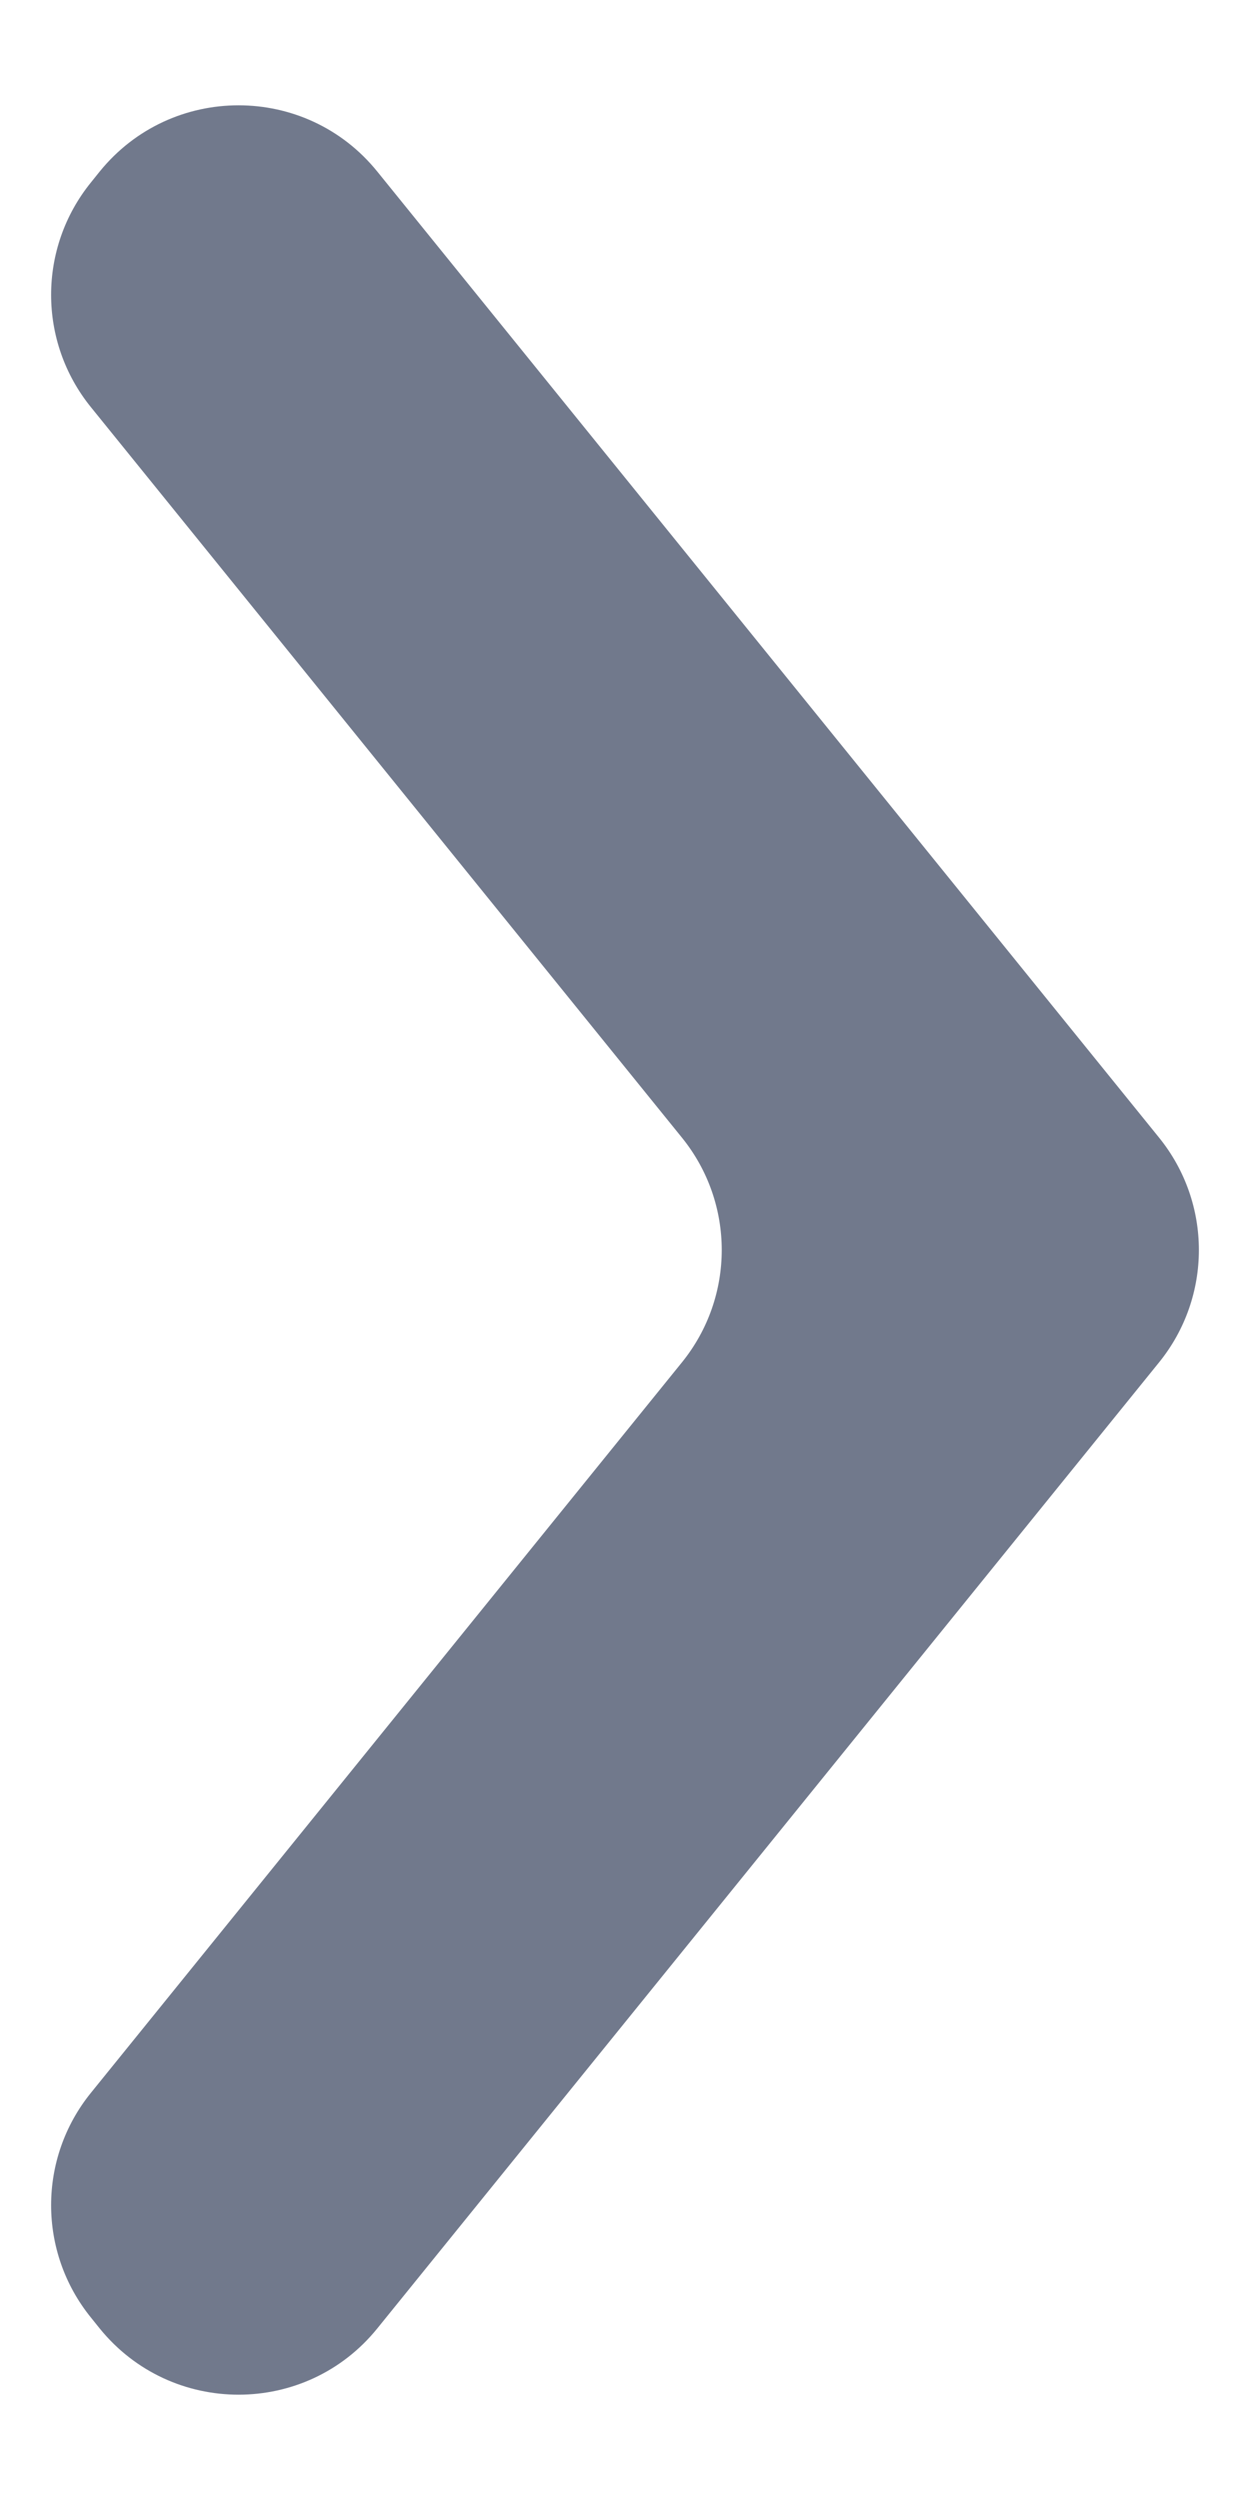 <svg width="7" height="14" viewBox="0 0 7 14" fill="none" xmlns="http://www.w3.org/2000/svg">
<path d="M0.509 1.022C0.212 1.389 0.212 1.913 0.509 2.28L3.819 6.371C4.116 6.738 4.116 7.262 3.819 7.629L0.509 11.72C0.212 12.087 0.212 12.611 0.509 12.978L0.558 13.039C0.959 13.534 1.713 13.534 2.113 13.039L6.491 7.629C6.788 7.262 6.788 6.738 6.491 6.371L2.113 0.961C1.713 0.466 0.959 0.466 0.558 0.961L0.509 1.022Z" fill="#71798C"/>
</svg>
